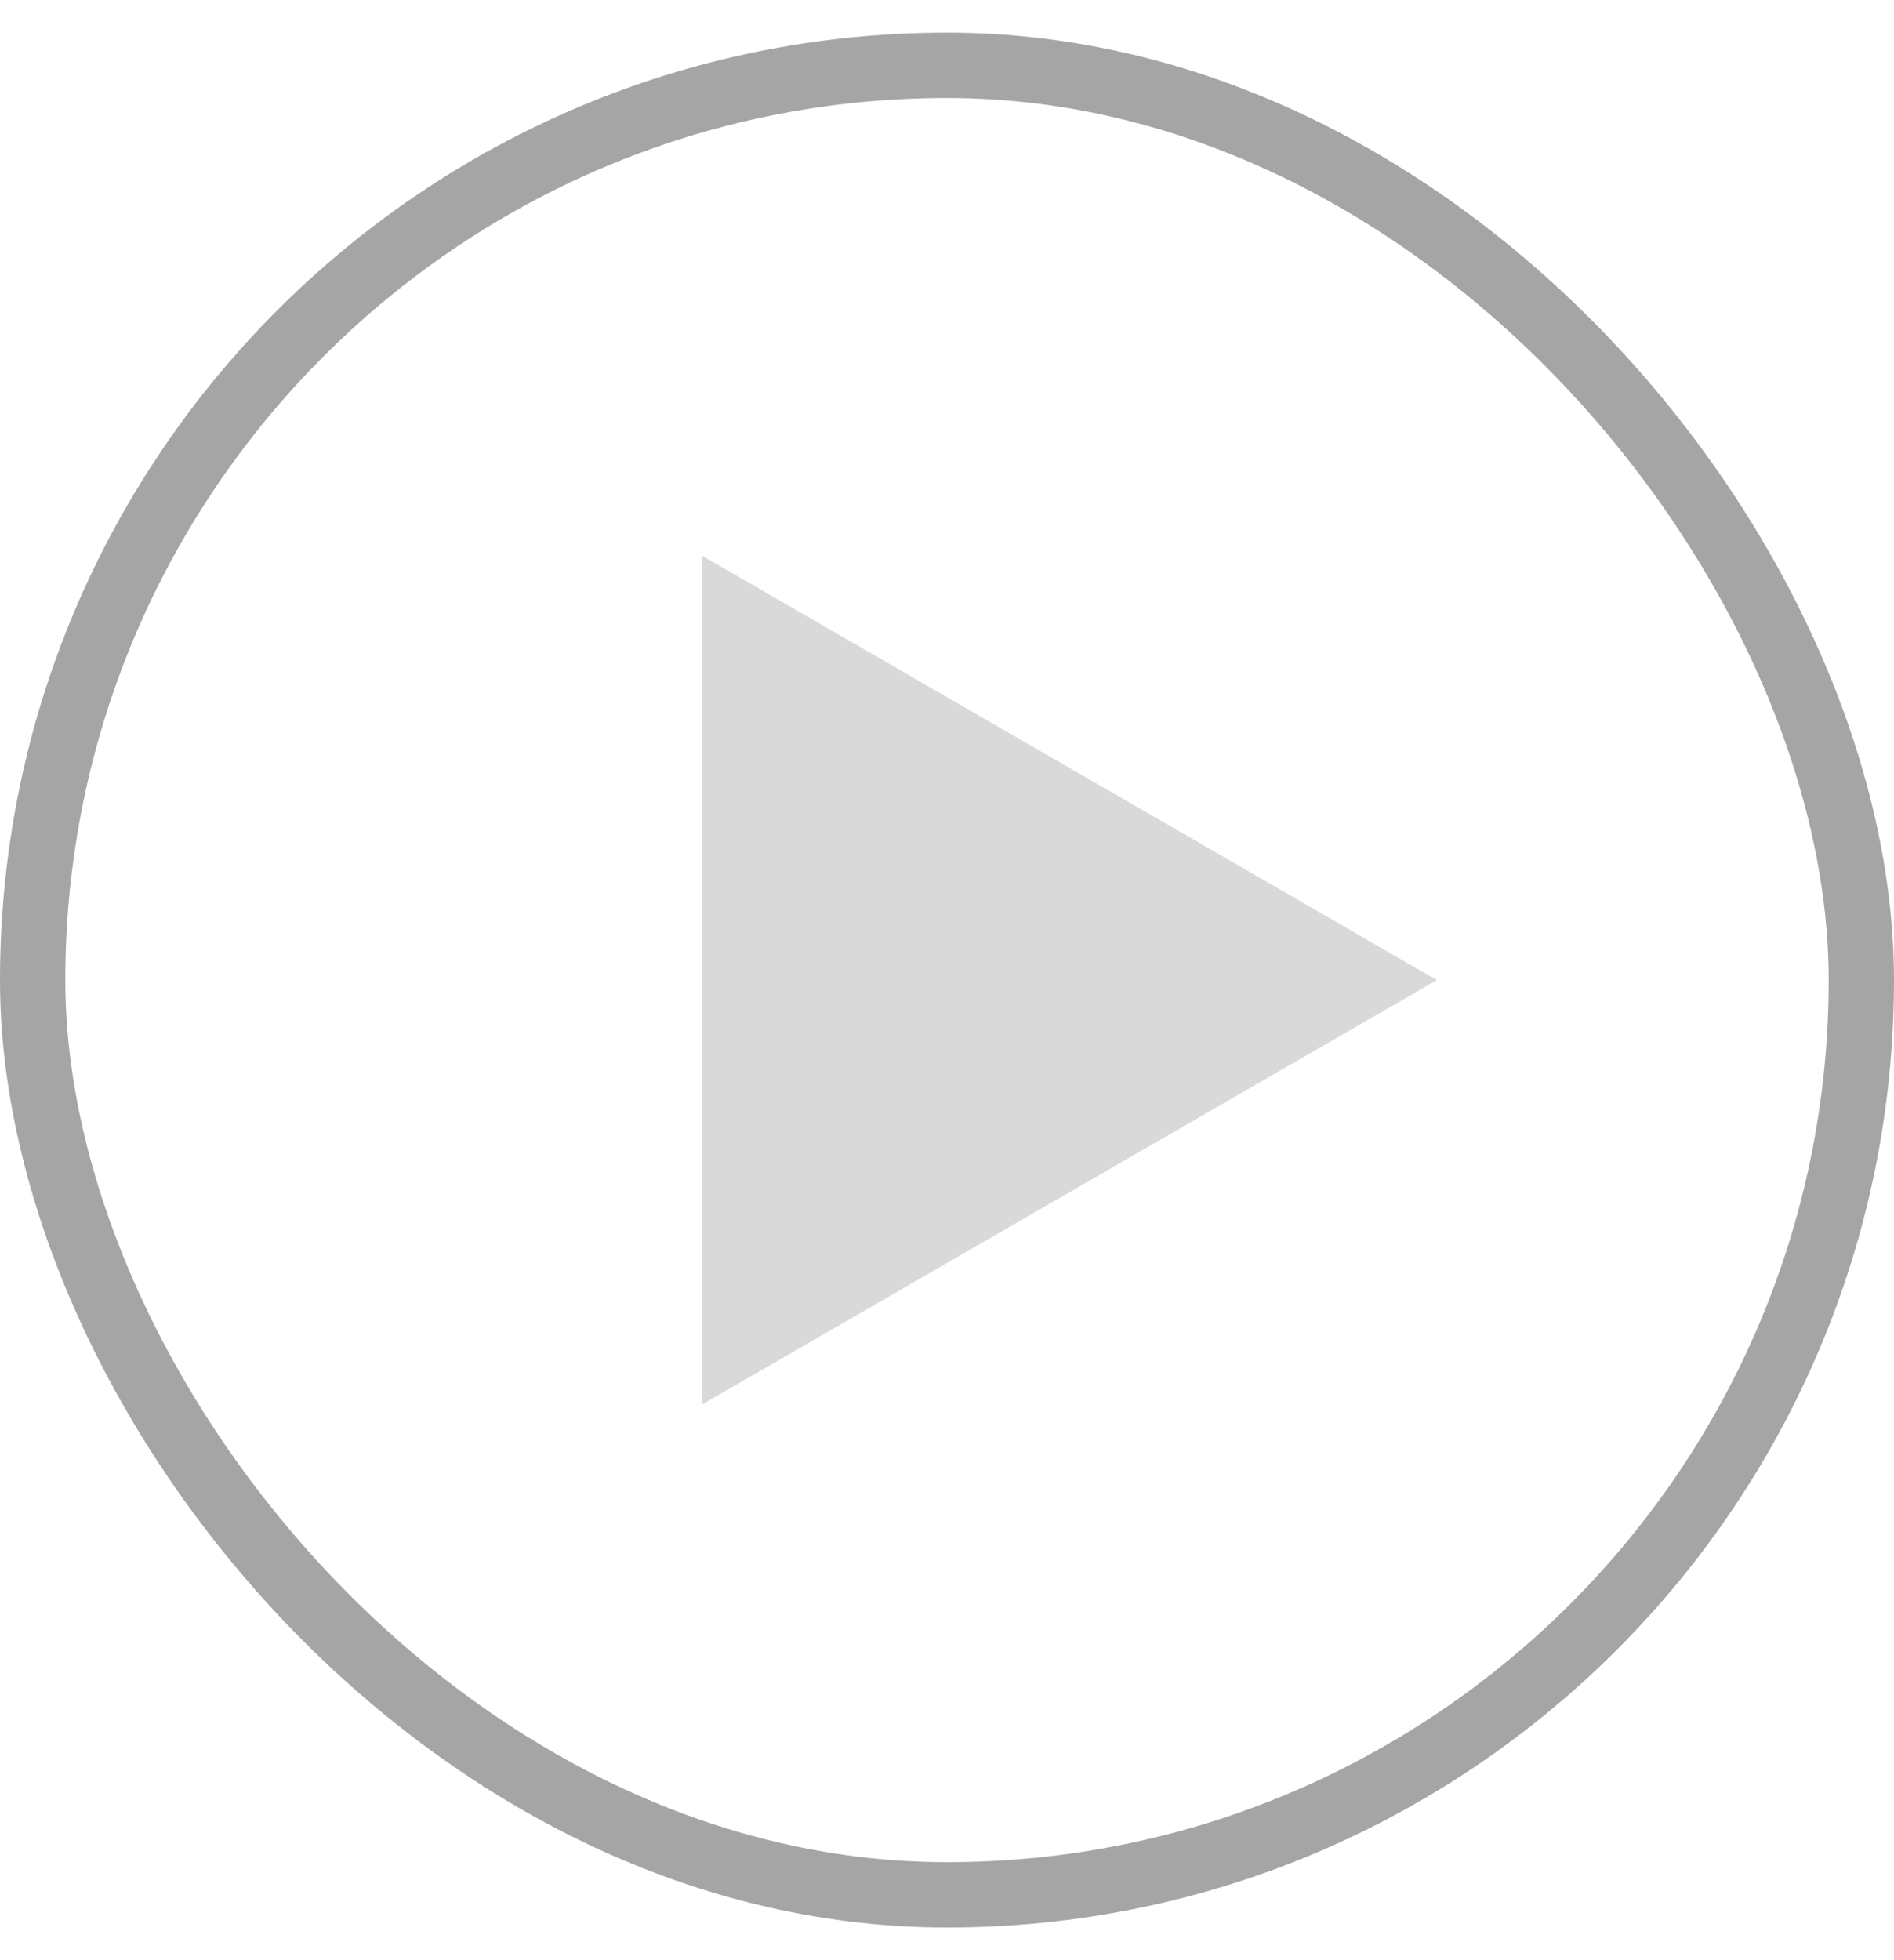 <svg width="29" height="30" viewBox="0 0 29 30" fill="none" xmlns="http://www.w3.org/2000/svg">
<rect x="0.5" y="1" width="28" height="28" rx="14" stroke="#A5A5A5"/>
<path d="M22 15L10.75 21.495L10.75 8.505L22 15Z" fill="#D9D9D9"/>
</svg>
